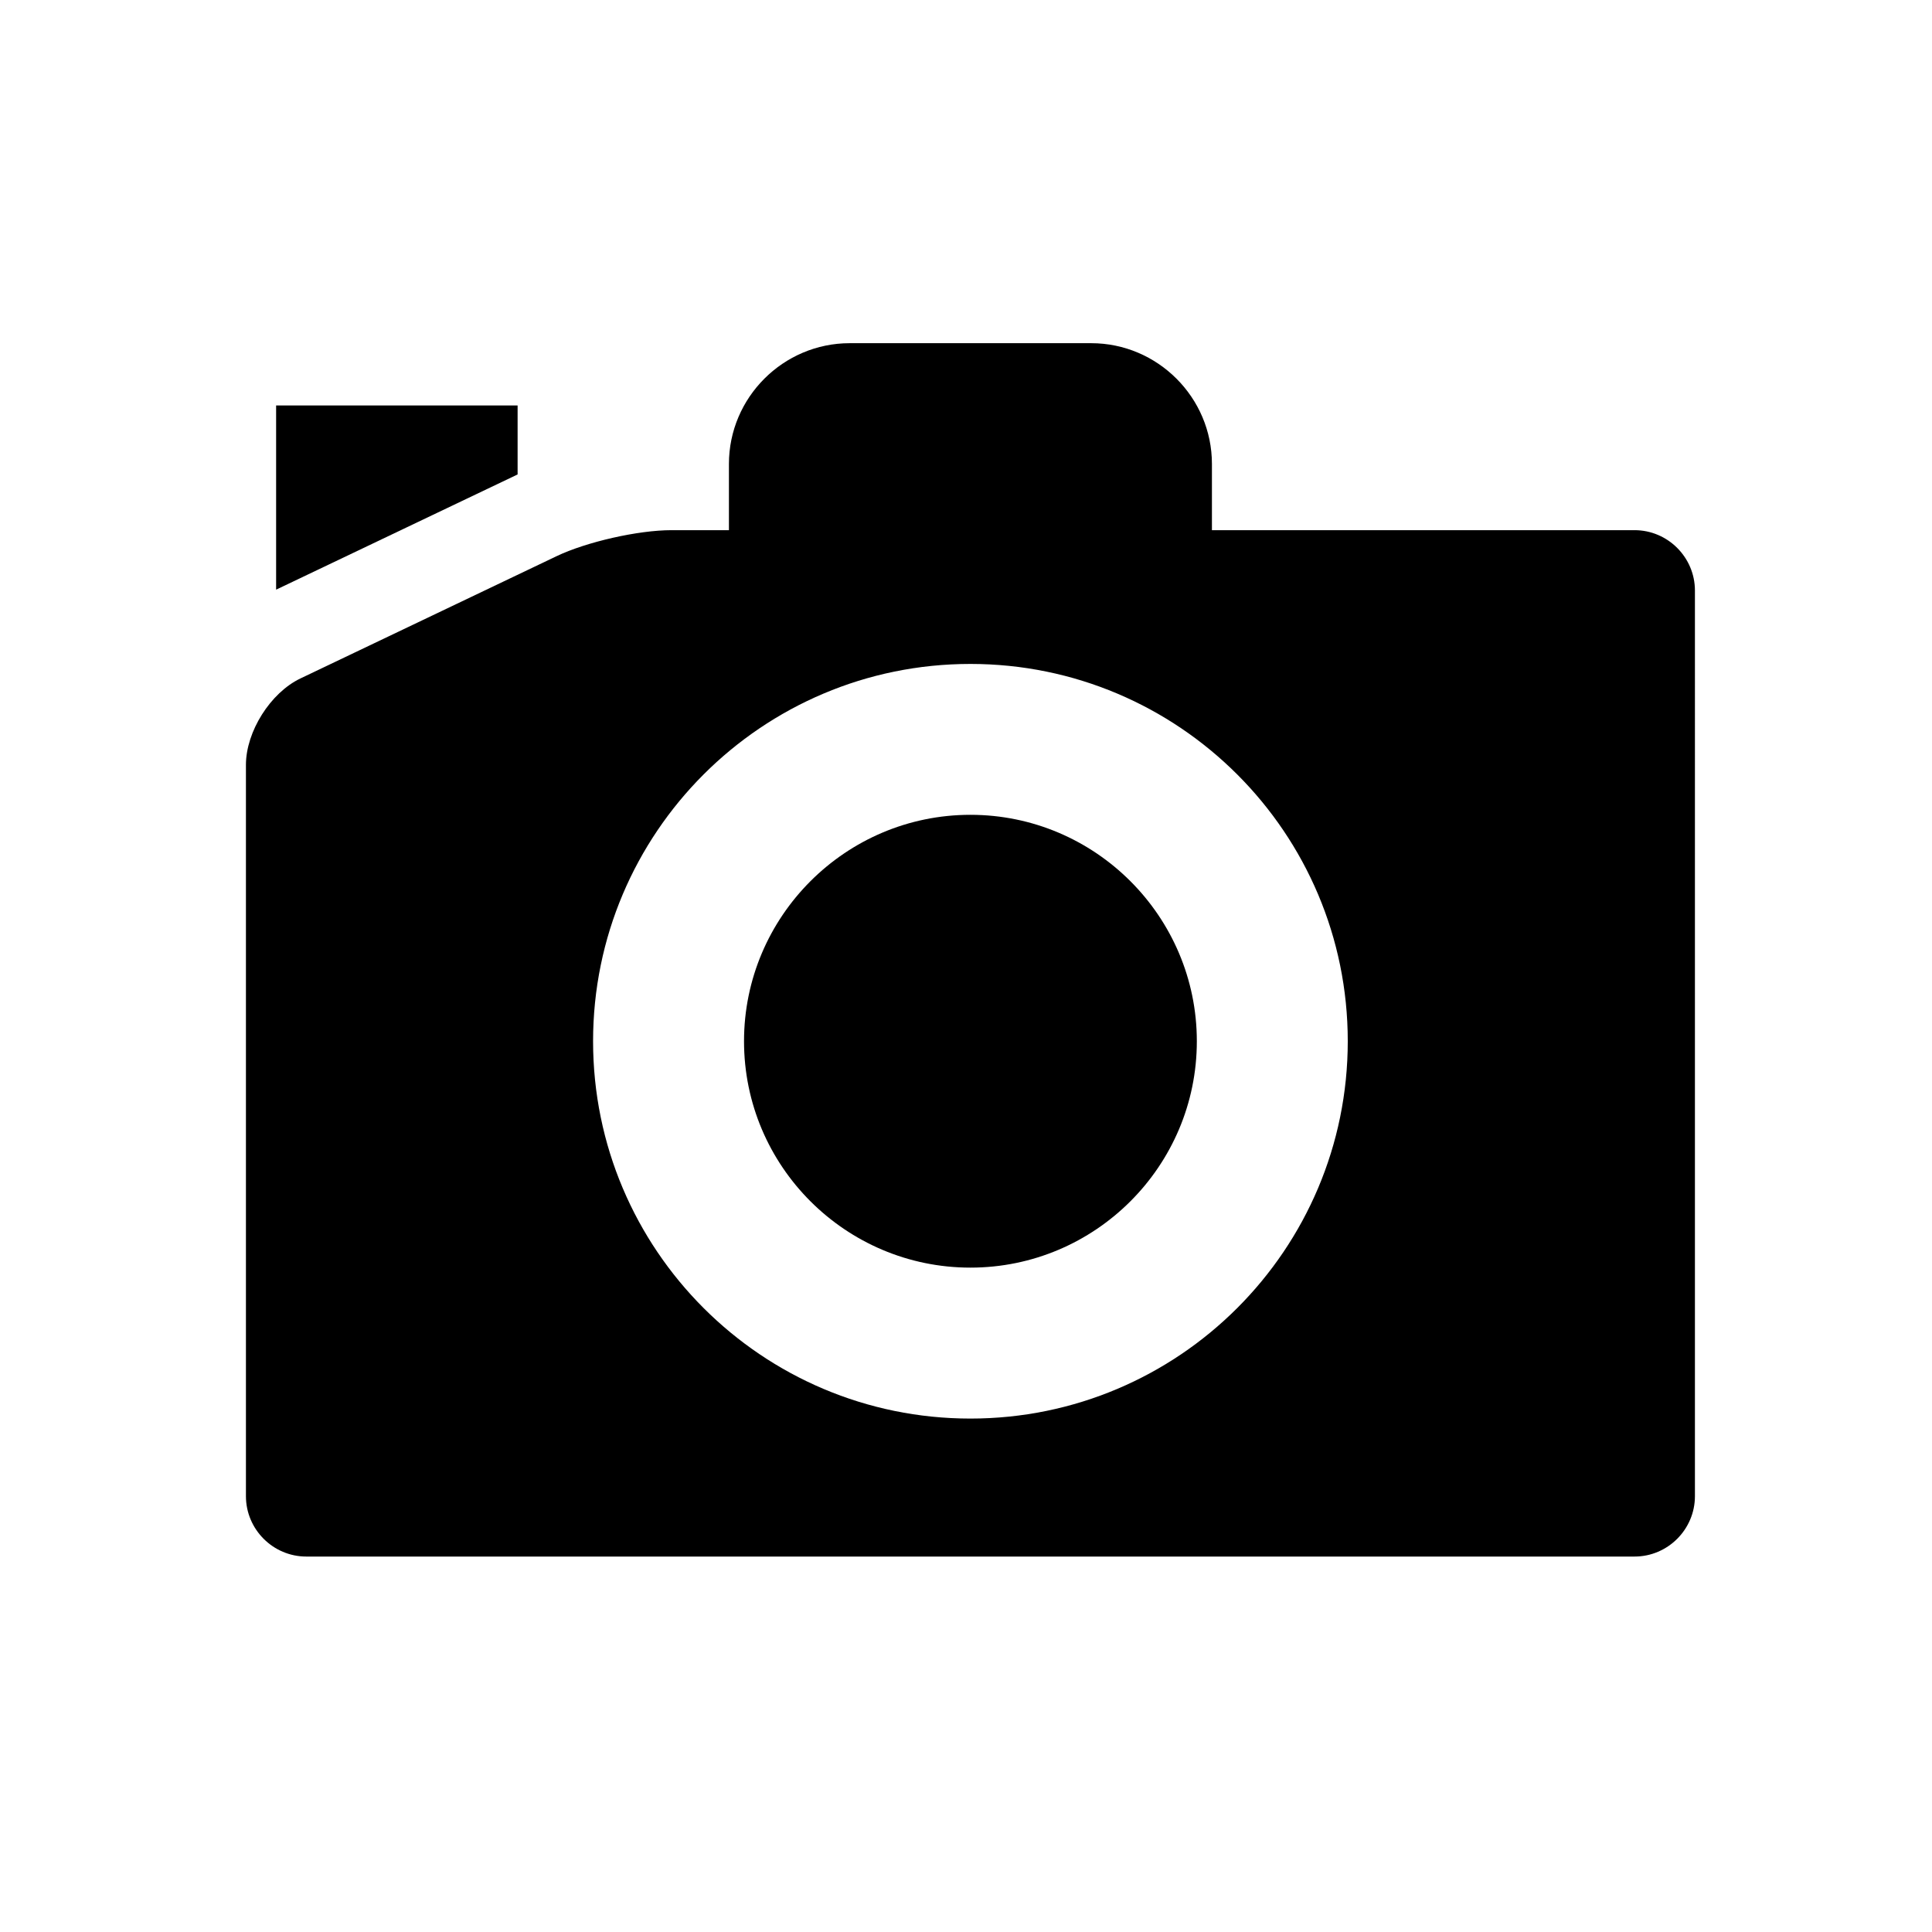 <?xml version="1.0" encoding="utf-8"?>
<!DOCTYPE svg PUBLIC "-//W3C//DTD SVG 1.1 Tiny//EN" "http://www.w3.org/Graphics/SVG/1.1/DTD/svg11-tiny.dtd">
<svg xmlns="http://www.w3.org/2000/svg" xmlns:xlink="http://www.w3.org/1999/xlink" version="1.1" baseProfile="tiny" x="0px" y="0px" width="480px" height="480px" viewBox="0 0 480 480" xml:space="preserve">
  <g id="camera">
  	<path d="M241.098,202.438c-31.012,0-56.248,25.253-56.248,56.253c0,31.03,25.236,56.248,56.248,56.248   c31.018,0,56.252-25.218,56.252-56.248C297.35,227.69,272.116,202.438,241.098,202.438z"/>
  	<path d="M406.102,131.719H301.1v-16.451c0-16.516-13.5-30.003-29.998-30.003H211.1c-16.5,0-30,13.487-30,30.003v16.451h-14.297   c-8.25,0-21.094,2.908-28.533,6.468l-63.639,30.378c-7.438,3.547-13.529,13.203-13.529,21.47v181.688   c0,8.249,6.748,14.997,14.996,14.997h330.004c8.25,0,14.998-6.748,14.998-14.997V146.721   C421.1,138.471,414.352,131.719,406.102,131.719z M241.098,352.44c-51.777,0-93.75-41.972-93.75-93.75   c0-51.766,41.973-93.737,93.75-93.737c51.766,0,93.75,41.972,93.75,93.737C334.848,310.469,292.864,352.44,241.098,352.44z"/>
  	<path d="M128.598,117.878v-17.142H68.6V146.5l59.967-28.609C128.567,117.878,128.584,117.878,128.598,117.878z"/>
  </g>
</svg>
